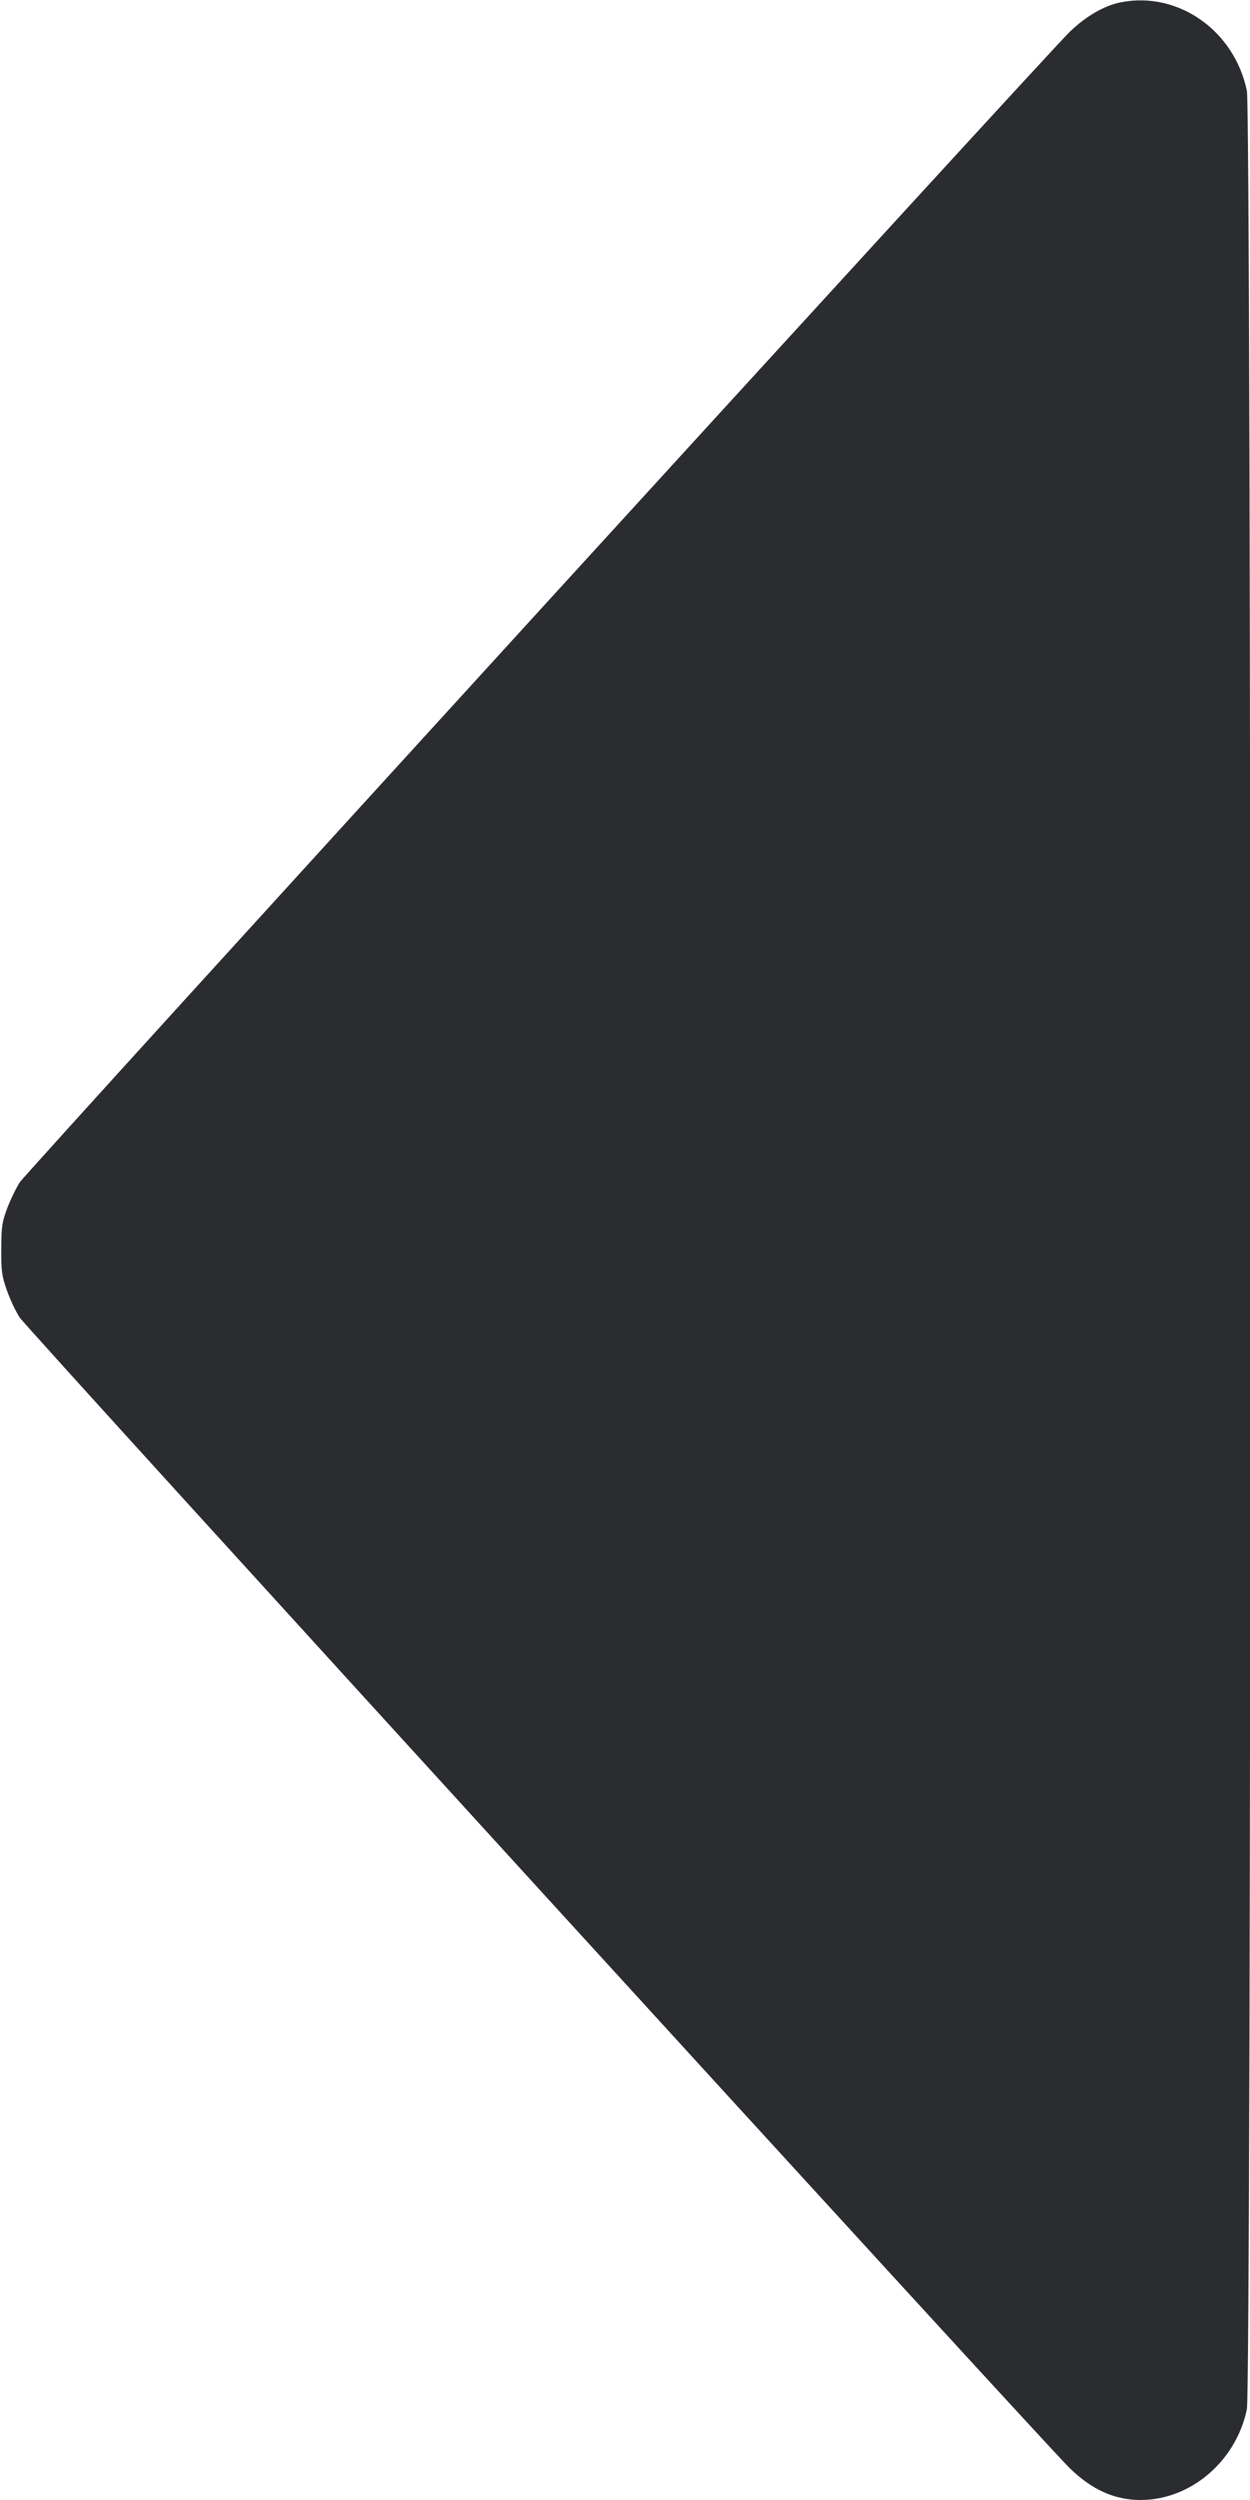<svg width="12" height="24" viewBox="0 0 12 24" fill="none" xmlns="http://www.w3.org/2000/svg"><path d="M10.760 0.022 C 10.601 0.053,10.422 0.157,10.267 0.308 C 10.014 0.555,0.258 11.245,0.190 11.350 C 0.154 11.405,0.100 11.518,0.069 11.600 C 0.019 11.733,0.013 11.777,0.012 11.990 C 0.011 12.202,0.017 12.248,0.066 12.387 C 0.096 12.473,0.151 12.590,0.188 12.647 C 0.257 12.754,10.010 23.442,10.269 23.694 C 10.482 23.902,10.701 24.000,10.949 24.000 C 11.430 24.000,11.865 23.629,11.970 23.130 C 12.014 22.918,12.014 1.082,11.970 0.870 C 11.848 0.292,11.310 -0.086,10.760 0.022 " fill="#2B2C30" stroke="none" fill-rule="evenodd"></path></svg>